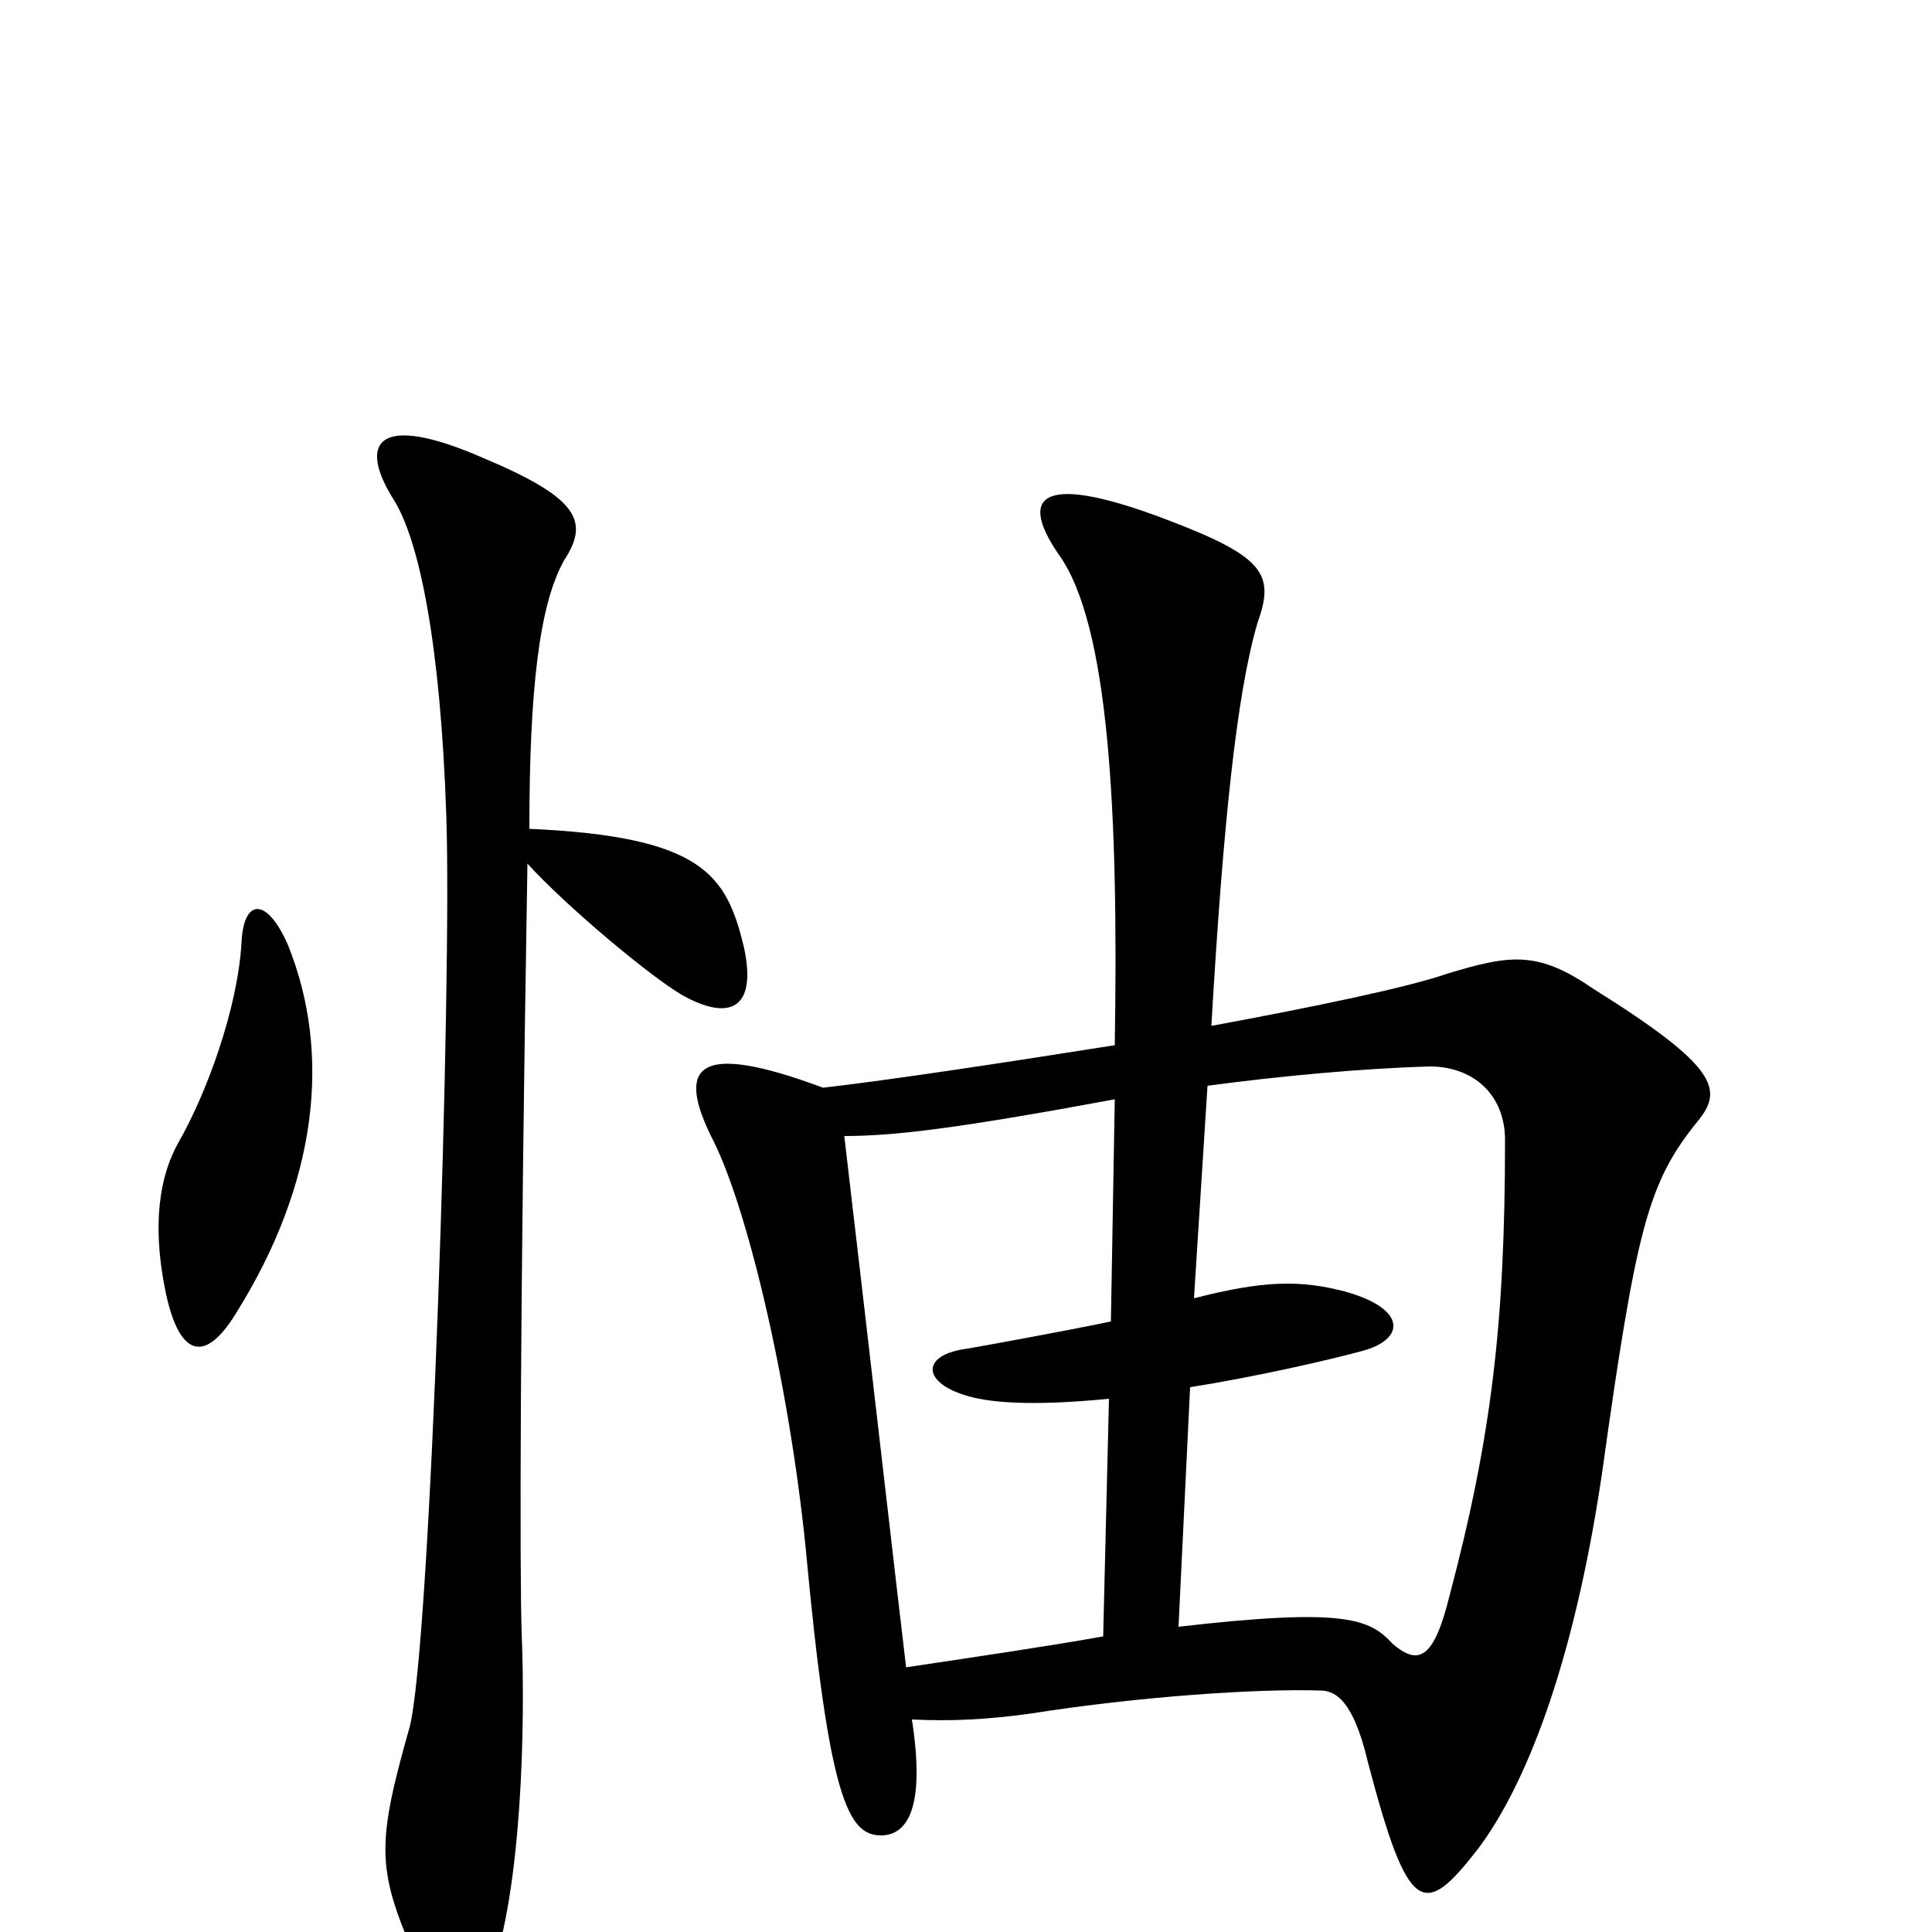<svg xmlns="http://www.w3.org/2000/svg" viewBox="0 -1000 1000 1000">
	<path fill="#000000" d="M149 -511C138 -536 126 -535 125 -512C123 -478 107 -434 92 -408C80 -386 80 -358 86 -330C93 -298 106 -294 122 -320C164 -387 172 -454 149 -511ZM577 -459C520 -450 461 -441 426 -437C359 -462 351 -447 368 -412C386 -378 408 -287 417 -199C429 -69 439 -50 456 -50C470 -50 479 -65 472 -110C493 -109 511 -110 533 -113C590 -122 651 -126 683 -125C690 -125 700 -122 708 -88C729 -8 737 -7 765 -43C789 -75 814 -136 829 -236C847 -365 853 -388 879 -420C892 -436 889 -448 825 -488C796 -508 782 -506 749 -496C729 -489 681 -479 627 -469C633 -572 640 -641 651 -678C660 -703 654 -712 604 -731C541 -755 526 -745 548 -713C574 -677 579 -580 577 -459ZM575 -316C551 -311 507 -303 501 -302C477 -299 477 -285 499 -278C511 -274 533 -272 574 -276L571 -153C543 -148 509 -143 469 -137C467 -153 447 -327 437 -412C463 -412 496 -416 577 -431ZM618 -328L625 -438C662 -443 705 -447 740 -448C763 -448 779 -433 779 -410C779 -315 772 -256 750 -173C742 -141 734 -138 721 -149C709 -162 697 -168 610 -158L616 -282C648 -287 688 -296 706 -301C727 -307 728 -322 698 -331C673 -338 653 -337 618 -328ZM274 -571C274 -642 279 -687 292 -710C305 -730 300 -742 250 -763C195 -787 185 -771 204 -741C217 -720 228 -667 231 -578C234 -493 223 -148 212 -106C195 -46 195 -33 214 11C230 50 244 49 254 22C270 -22 272 -106 270 -155C269 -186 269 -315 273 -553C293 -531 336 -495 353 -485C378 -471 392 -478 385 -510C376 -547 364 -567 274 -571Z"/>
</svg>
